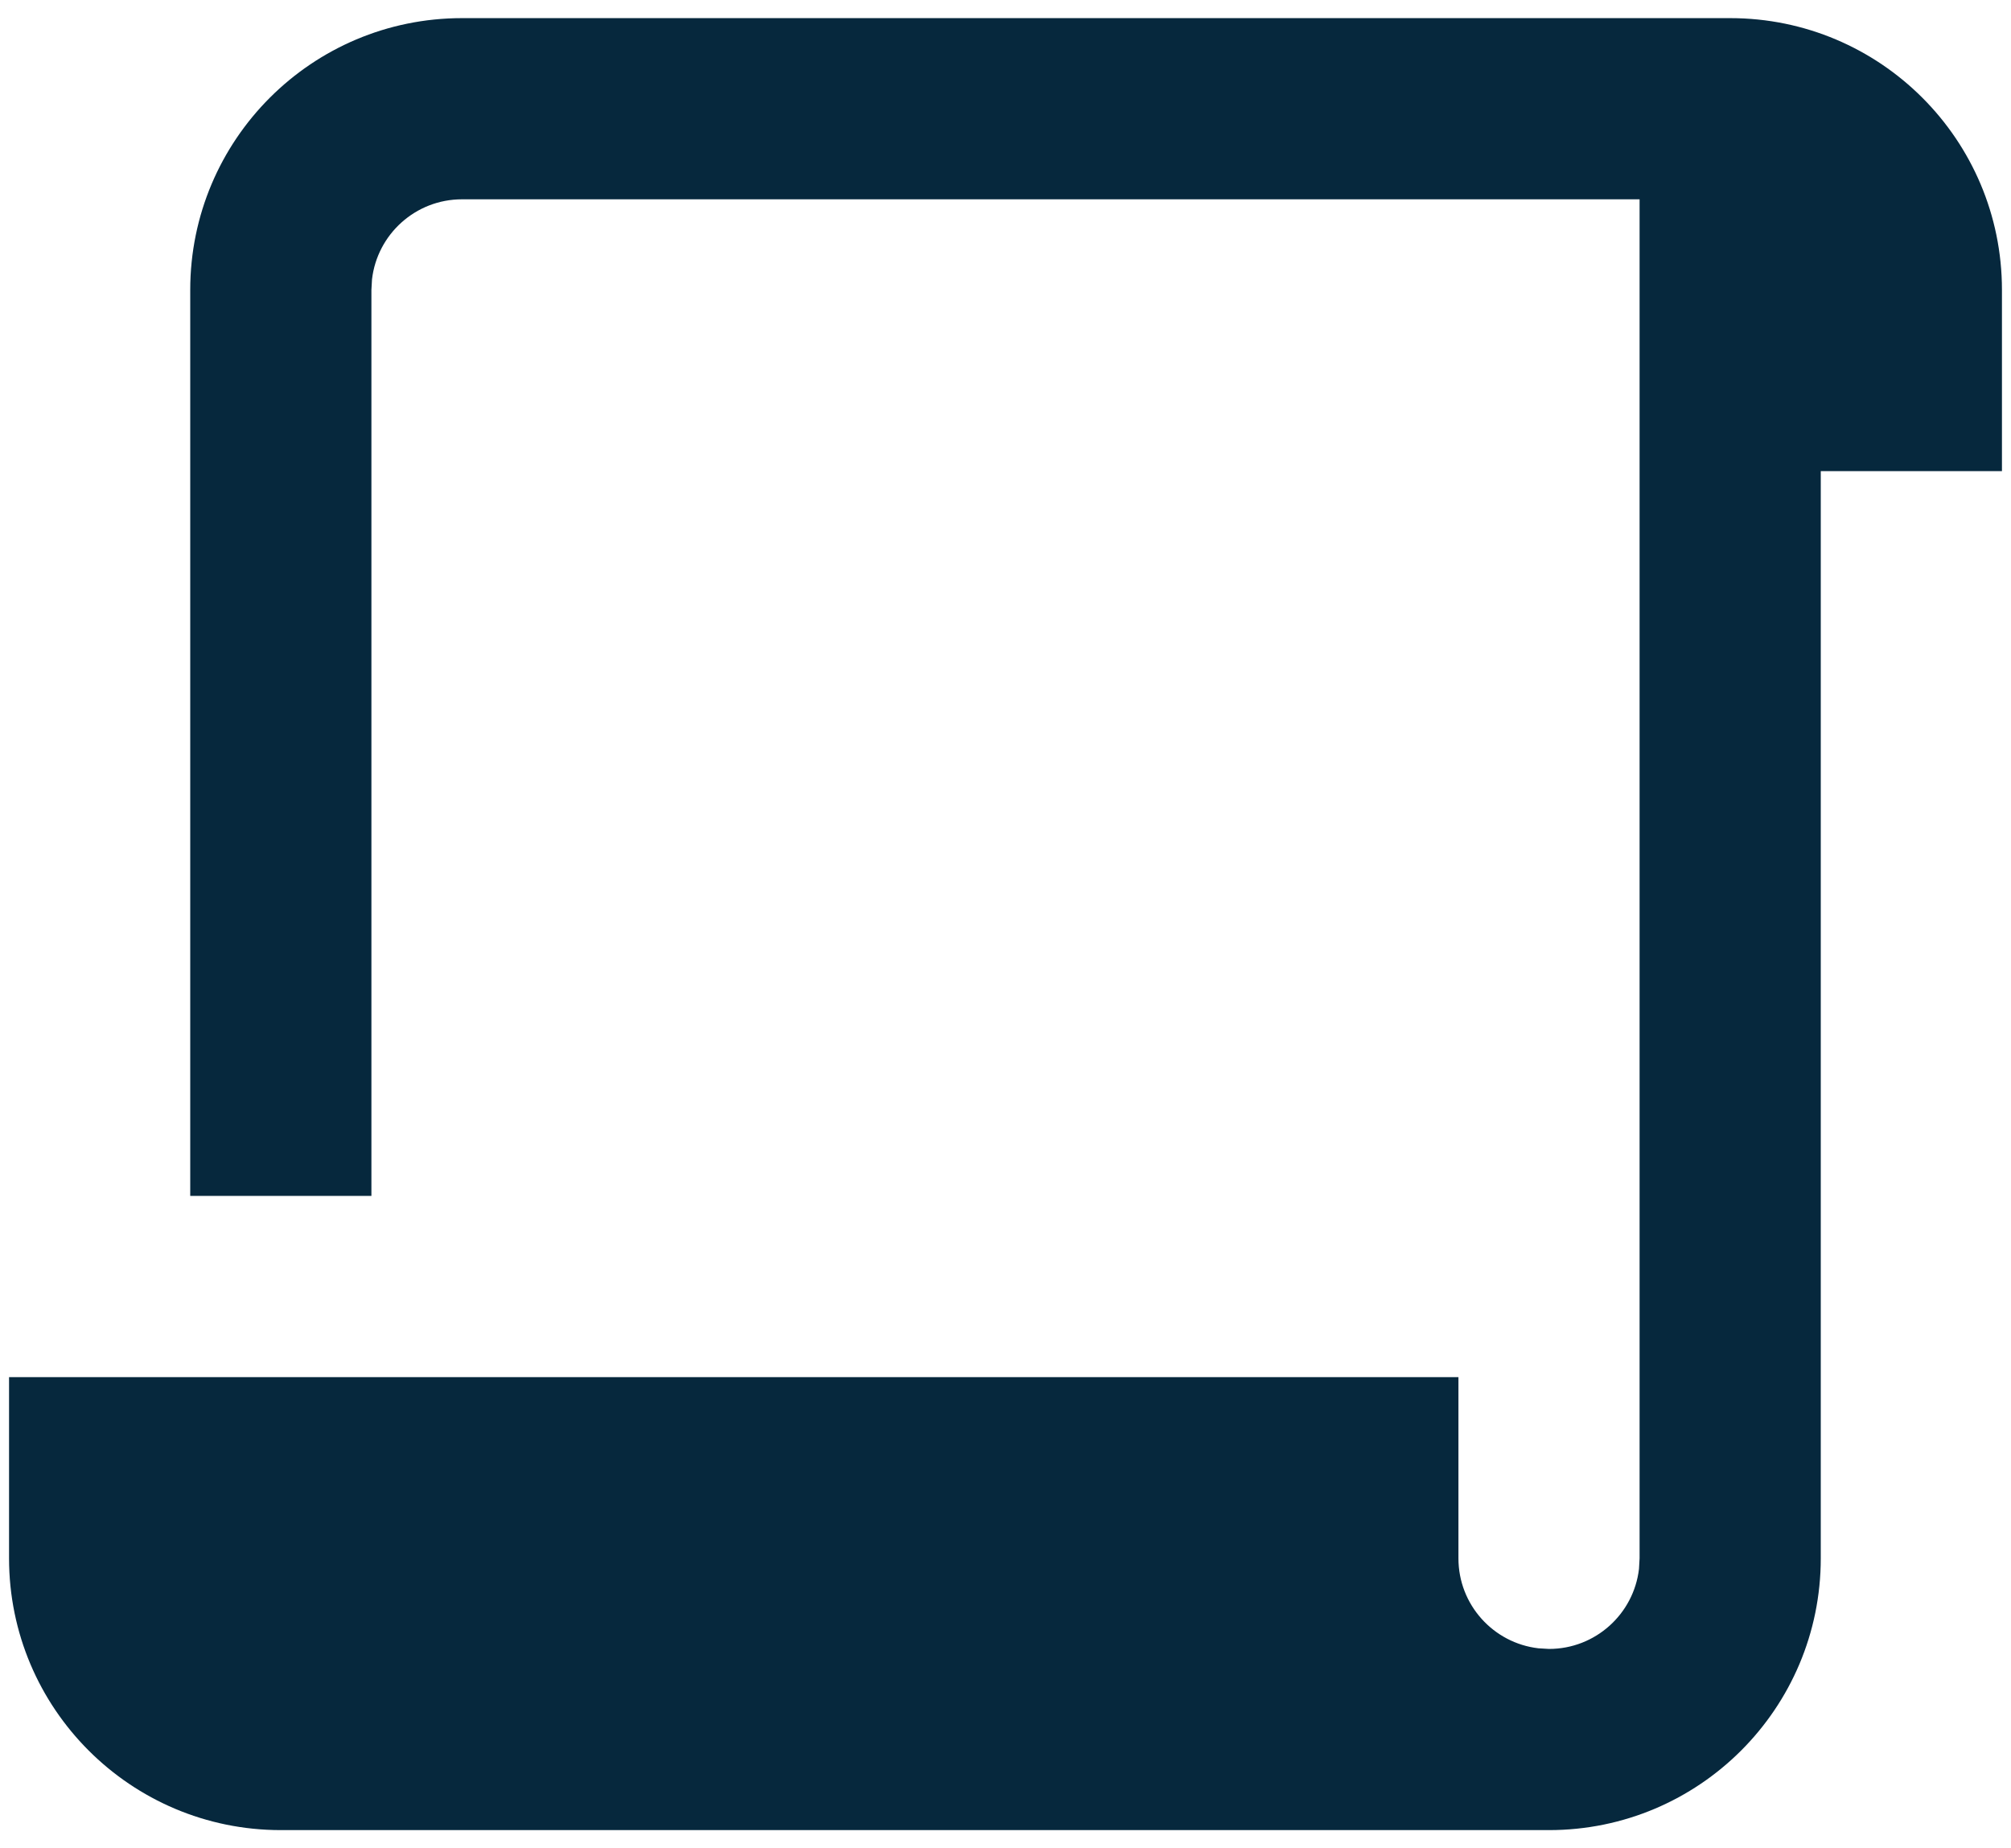 <svg width="74" height="68" viewBox="0 0 74 68" fill="none" xmlns="http://www.w3.org/2000/svg">
<path d="M63.667 0.667C69.19 0.667 73.667 5.144 73.667 10.667V17.333H67V57.333C67 62.856 62.523 67.333 57 67.333H10.333C4.81 67.333 0.333 62.856 0.333 57.333V50.667H53.667V57.333C53.667 59.043 54.953 60.452 56.611 60.644L57 60.667C58.709 60.667 60.118 59.38 60.311 57.722L60.333 57.333V7.333H17C15.29 7.333 13.882 8.62 13.689 10.278L13.667 10.667V44H7V10.667C7 5.144 11.477 0.667 17 0.667H63.667Z" fill="#06283D"/>
</svg>
